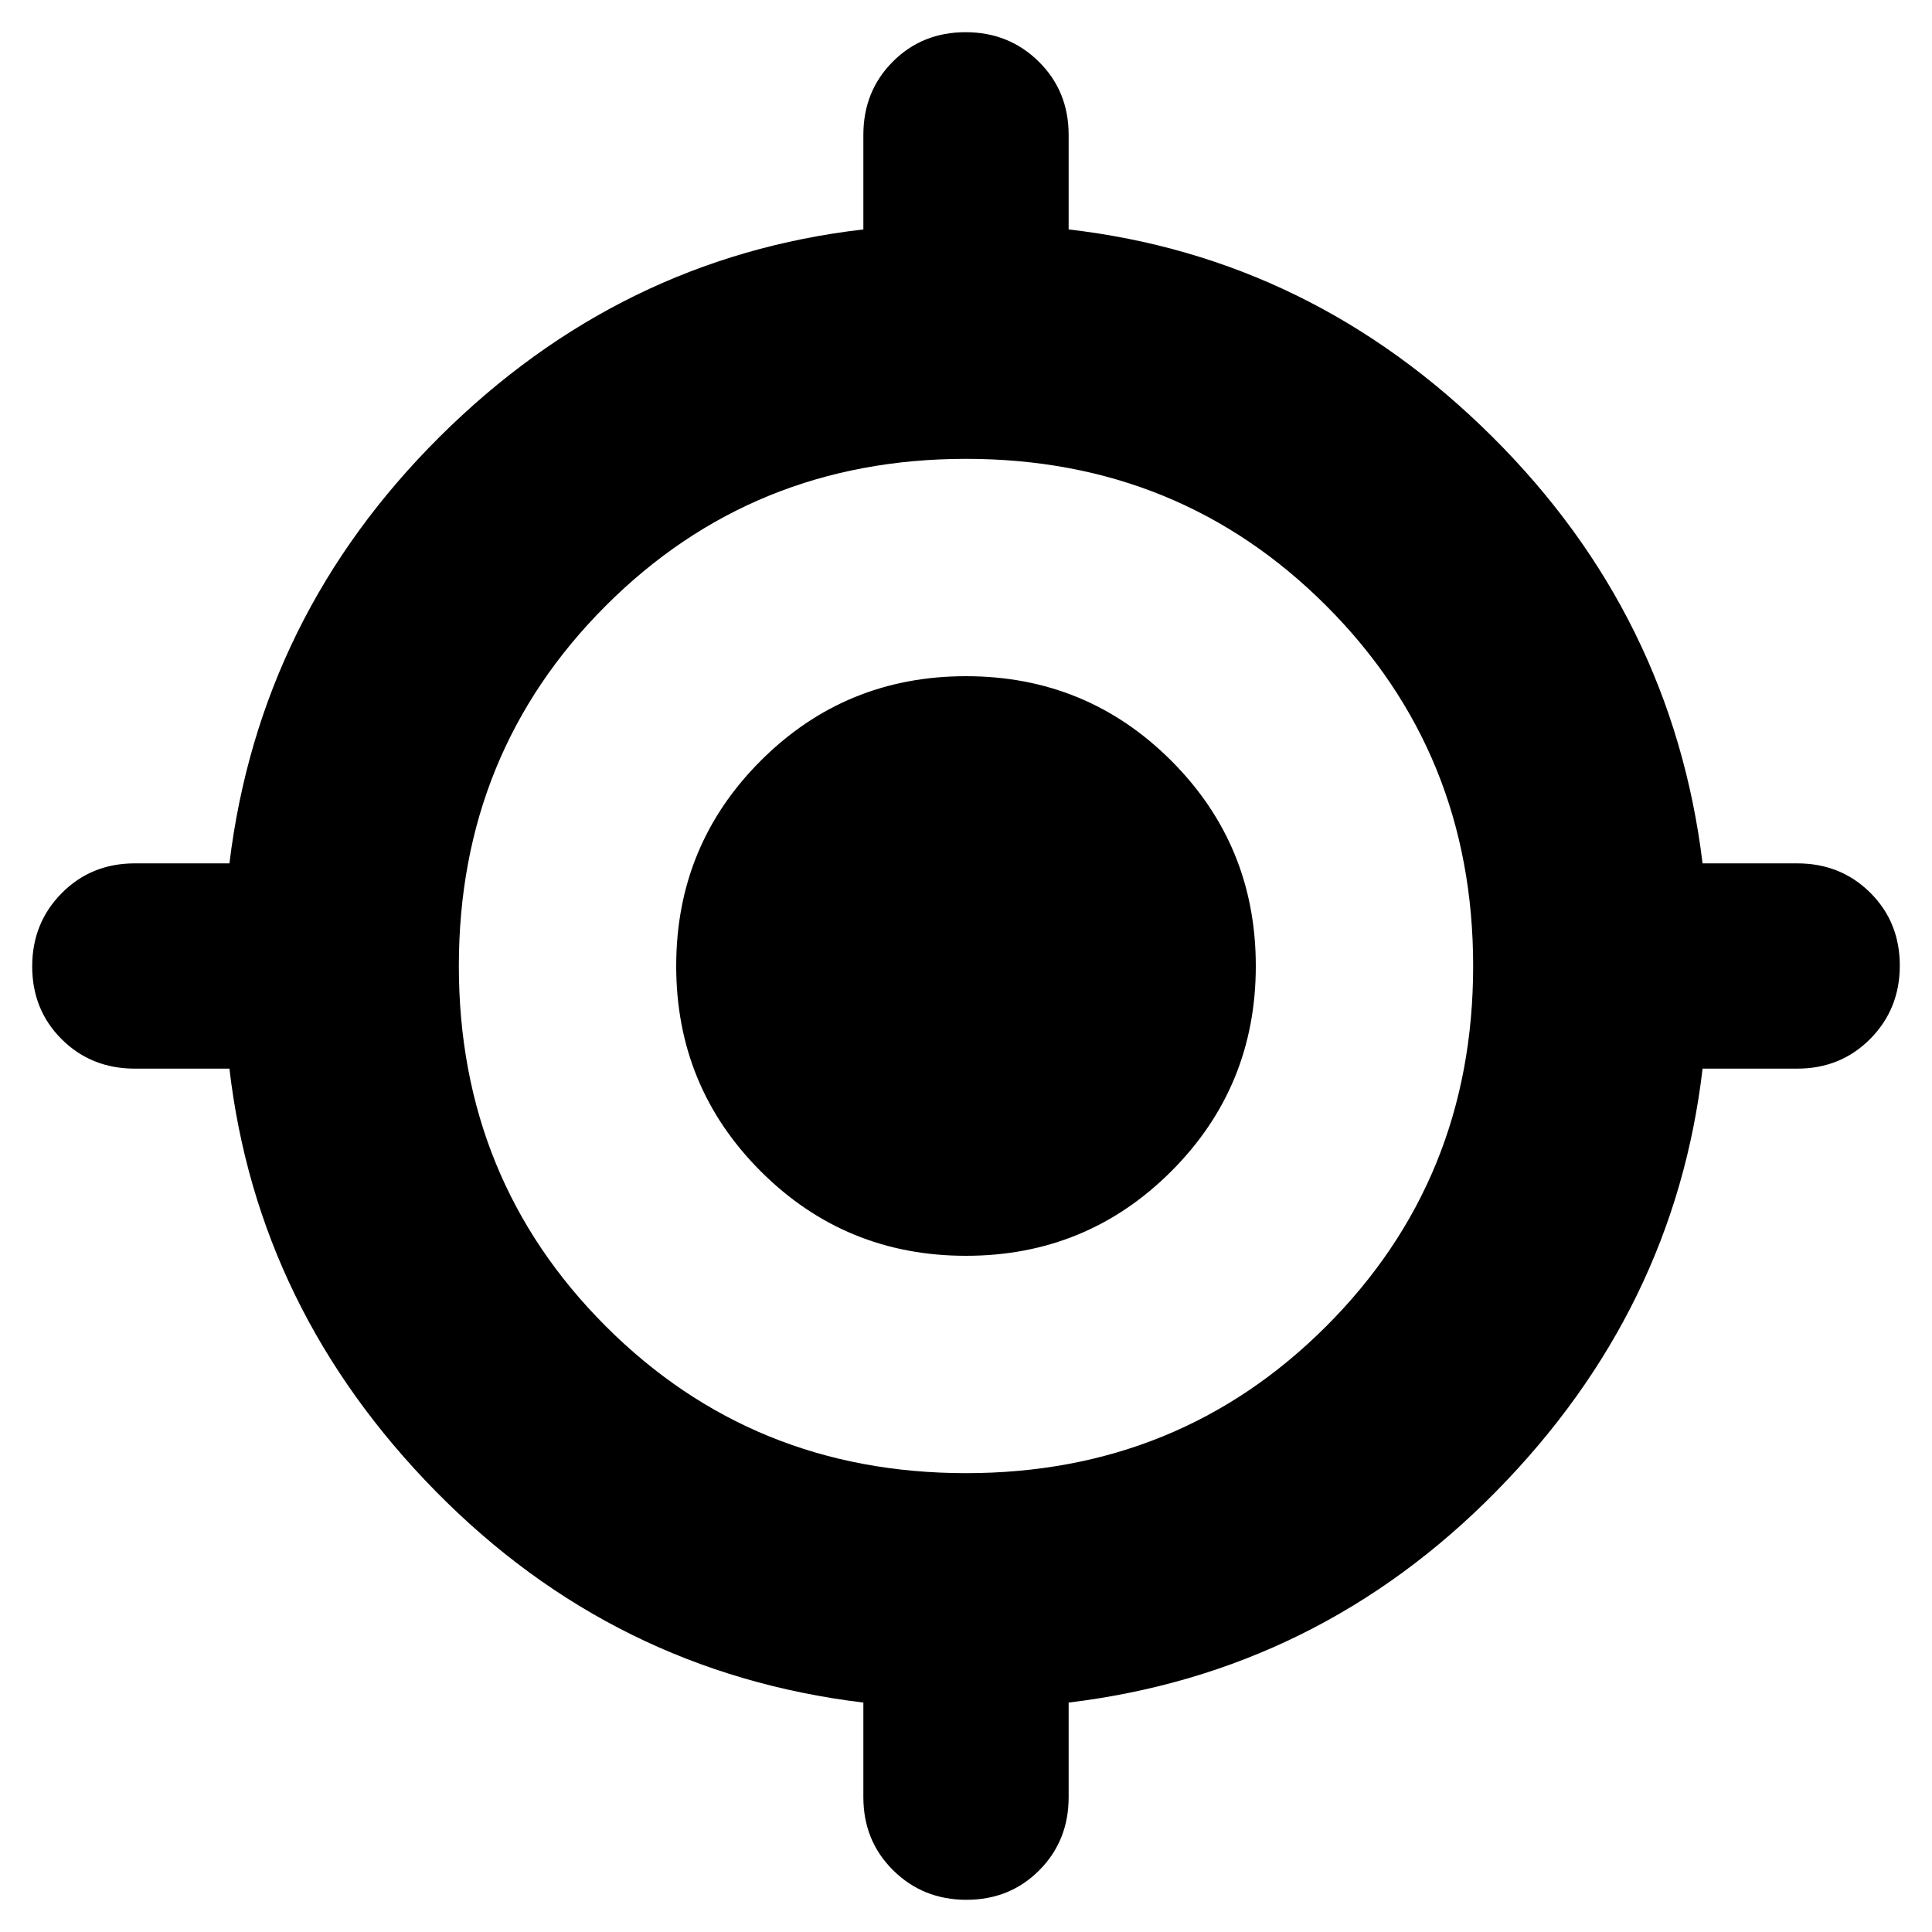 <svg xmlns="http://www.w3.org/2000/svg" height="20" viewBox="0 -960 960 960" width="20"><path d="M429-67v-47q-124-15-212.5-105T114-429H67q-21.68 0-36.34-14.6Q16-458.2 16-479.79q0-21.59 14.66-36.4Q45.32-531 67-531h47q15-123 104.5-212T429-846v-47q0-21.67 14.6-36.34Q458.2-944 479.79-944q21.59 0 36.4 14.66Q531-914.67 531-893v47q121 14 210.5 103T846-531h47q21.67 0 36.34 14.6Q944-501.8 944-480.21q0 21.58-14.66 36.4Q914.67-429 893-429h-47q-14 120-102.5 210T531-114v47q0 21.68-14.6 36.34Q501.8-16 480.21-16q-21.58 0-36.4-14.66Q429-45.32 429-67Zm51-161q106 0 179-73t73-179q0-106-73-179t-179-73q-106 0-179 73t-73 179q0 106 73 179t179 73Zm0-108q-60 0-102-42t-42-102q0-60 42-102t102-42q60 0 102 42t42 102q0 60-42 102t-102 42Z"/></svg>